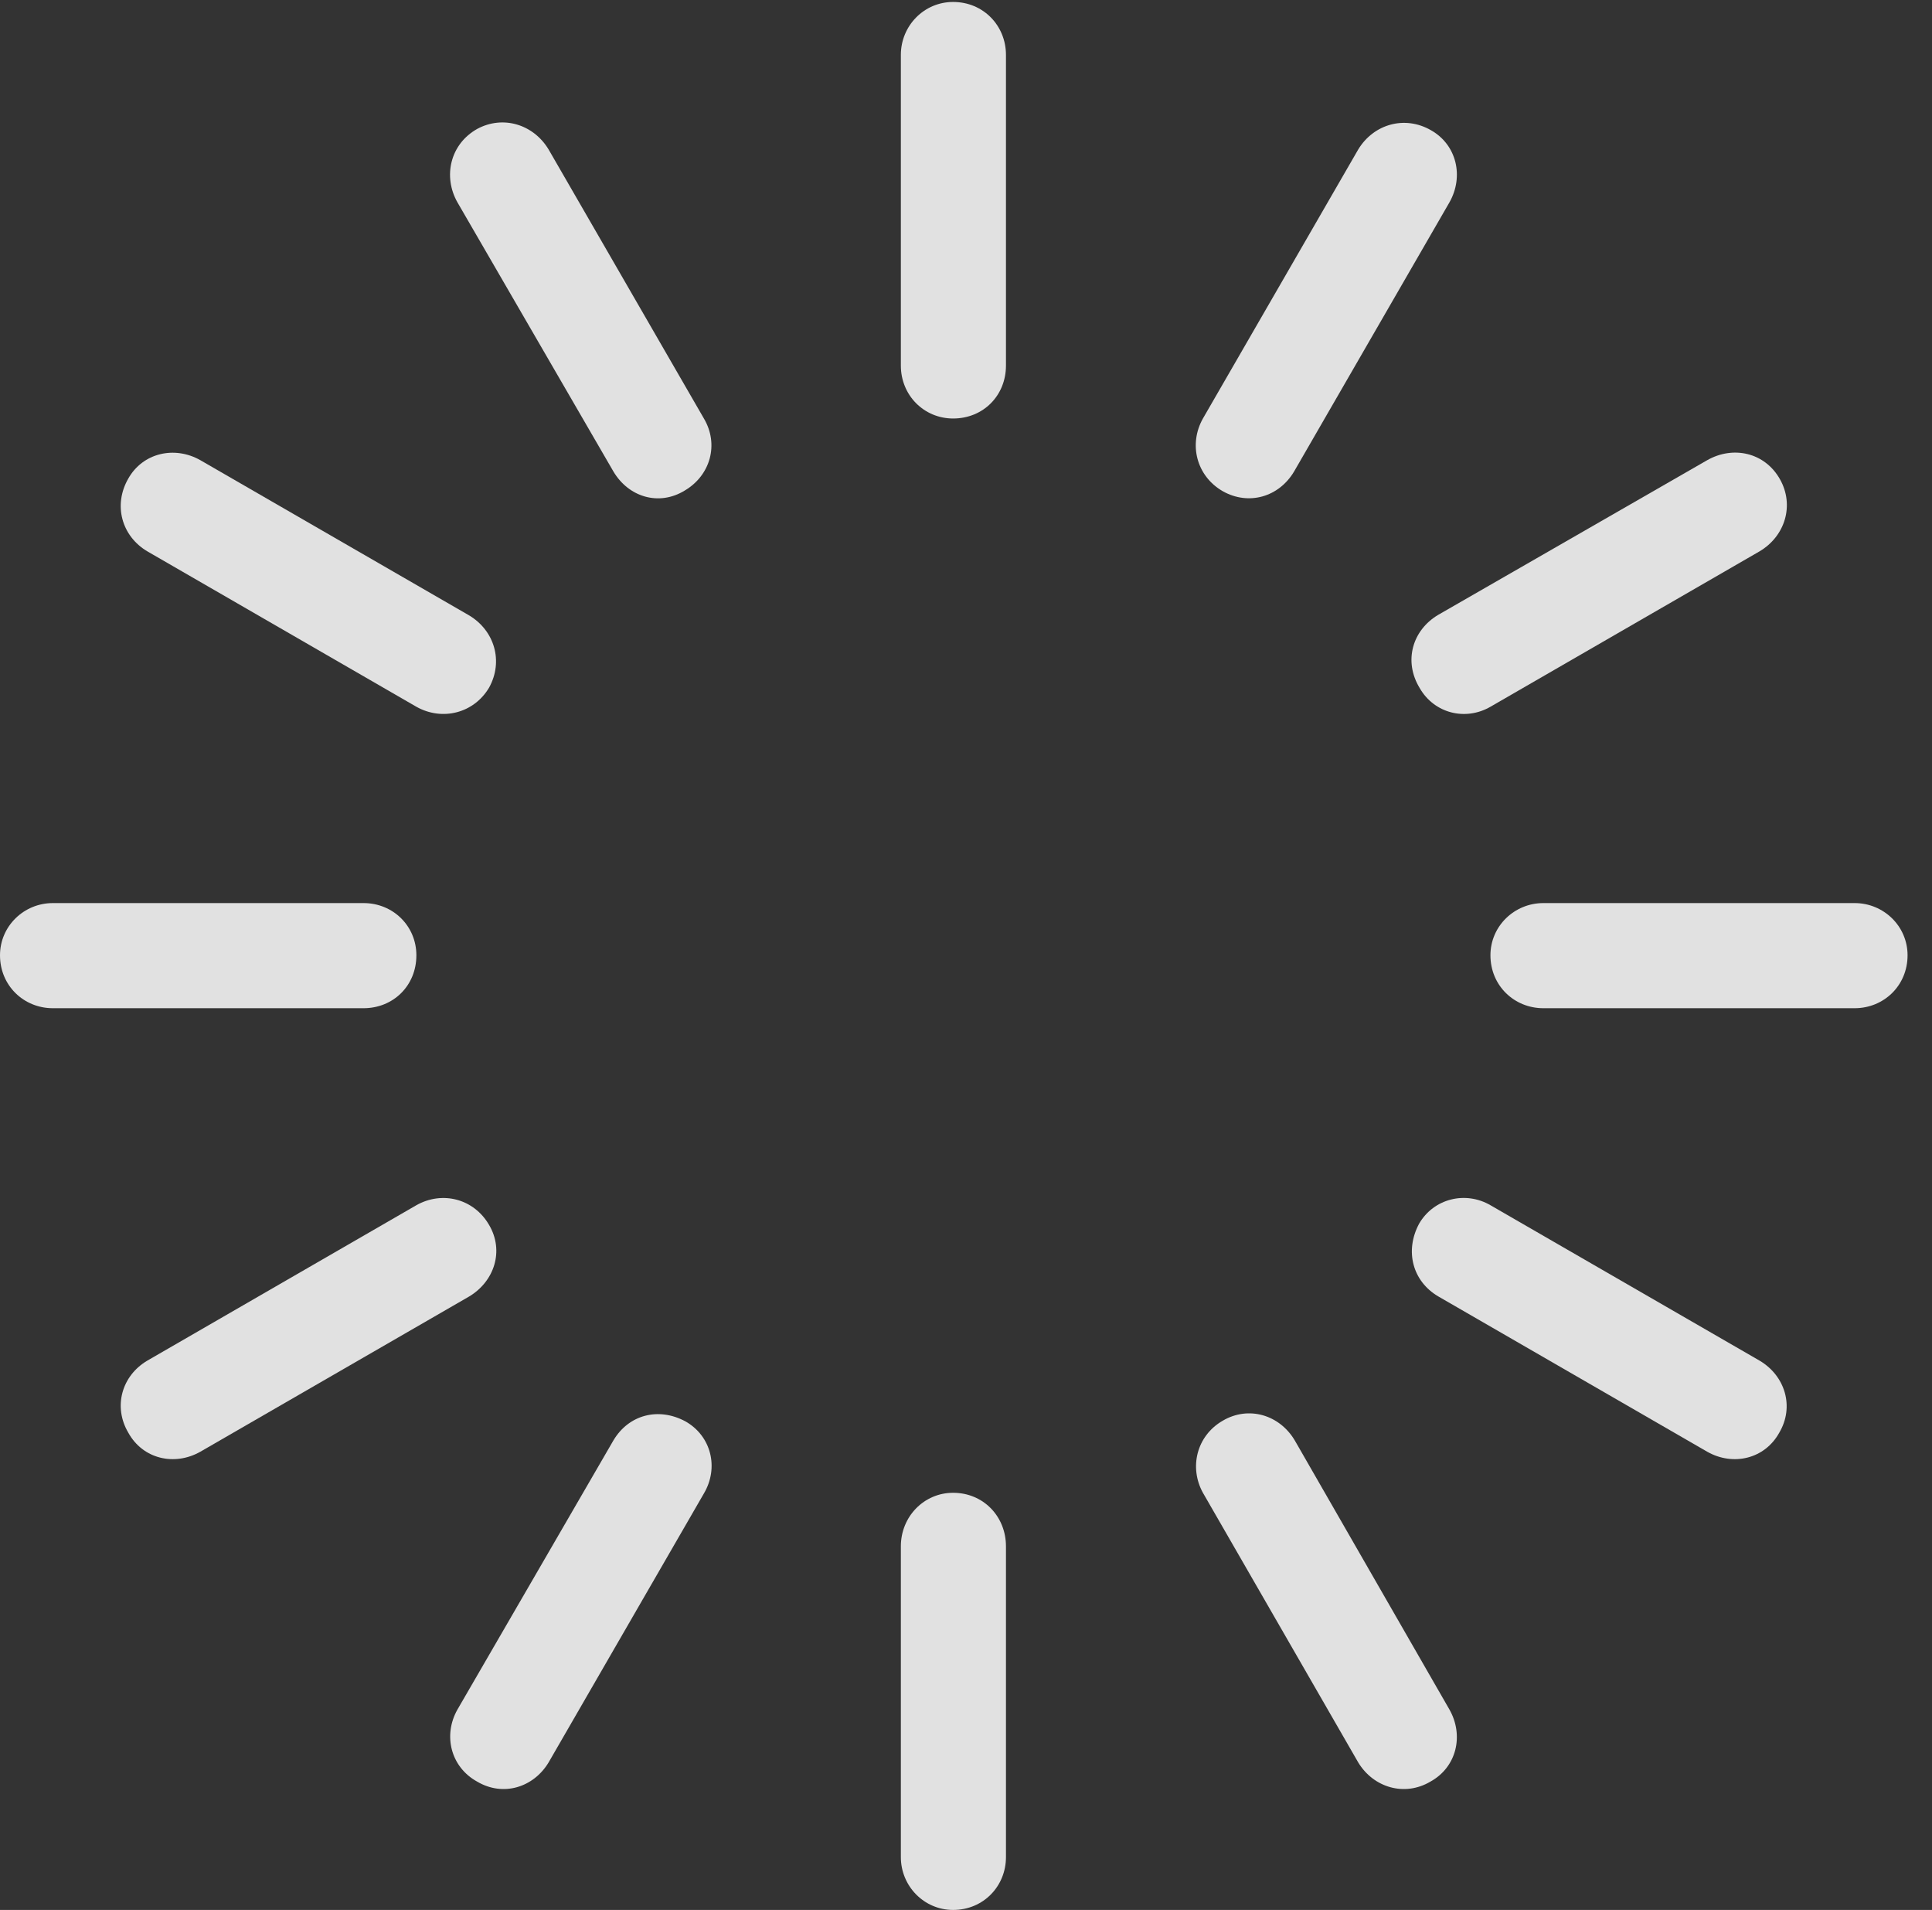 <?xml version="1.0" encoding="UTF-8"?>
<!--Generator: Apple Native CoreSVG 232.5-->
<!DOCTYPE svg
PUBLIC "-//W3C//DTD SVG 1.1//EN"
       "http://www.w3.org/Graphics/SVG/1.1/DTD/svg11.dtd">
<svg version="1.1" xmlns="http://www.w3.org/2000/svg" xmlns:xlink="http://www.w3.org/1999/xlink" width="28.545" height="28.213">
 <rect width="100%" height="100%" fill="#333333" stroke="none"/>
 <g>
  <rect height="28.213" opacity="0" width="28.545" x="0" y="0"/>
  <path d="M7.051 1.904C6.65 2.129 6.543 2.607 6.758 2.988L9.062 6.963C9.287 7.344 9.736 7.48 10.117 7.246C10.498 7.021 10.625 6.562 10.4 6.182L8.105 2.207C7.881 1.836 7.432 1.699 7.051 1.904Z" fill="#ffffff" fill-opacity="0.85"/>
  <path d="M1.895 7.07C1.67 7.461 1.797 7.92 2.178 8.145L6.152 10.44C6.533 10.654 7.002 10.537 7.227 10.156C7.441 9.766 7.305 9.316 6.934 9.092L2.959 6.797C2.578 6.582 2.109 6.689 1.895 7.07Z" fill="#ffffff" fill-opacity="0.85"/>
  <path d="M0 14.111C0 14.56 0.352 14.893 0.781 14.893L5.371 14.893C5.811 14.893 6.152 14.56 6.152 14.111C6.152 13.682 5.811 13.34 5.371 13.34L0.781 13.34C0.352 13.34 0 13.682 0 14.111Z" fill="#ffffff" fill-opacity="0.85"/>
  <path d="M1.895 21.162C2.109 21.553 2.578 21.66 2.959 21.445L6.934 19.15C7.305 18.926 7.451 18.477 7.227 18.096C7.002 17.705 6.533 17.588 6.152 17.803L2.178 20.098C1.797 20.322 1.67 20.781 1.895 21.162Z" fill="#ffffff" fill-opacity="0.85"/>
  <path d="M7.051 26.318C7.432 26.543 7.881 26.406 8.105 26.035L10.4 22.061C10.625 21.68 10.508 21.211 10.127 20.996C9.727 20.781 9.287 20.898 9.062 21.279L6.758 25.254C6.543 25.635 6.66 26.104 7.051 26.318Z" fill="#ffffff" fill-opacity="0.85"/>
  <path d="M14.082 28.213C14.531 28.213 14.863 27.861 14.863 27.432L14.863 22.842C14.863 22.402 14.531 22.051 14.082 22.051C13.652 22.051 13.31 22.402 13.31 22.842L13.31 27.432C13.31 27.861 13.652 28.213 14.082 28.213Z" fill="#ffffff" fill-opacity="0.85"/>
  <path d="M21.133 26.318C21.523 26.104 21.631 25.635 21.416 25.254L19.131 21.279C18.906 20.898 18.447 20.762 18.066 20.986C17.676 21.211 17.568 21.68 17.773 22.051L20.068 26.035C20.293 26.406 20.752 26.543 21.133 26.318Z" fill="#ffffff" fill-opacity="0.85"/>
  <path d="M26.289 21.162C26.514 20.781 26.377 20.322 25.996 20.098L22.021 17.803C21.65 17.588 21.182 17.705 20.967 18.076C20.752 18.477 20.869 18.926 21.25 19.15L25.225 21.445C25.605 21.66 26.074 21.553 26.289 21.162Z" fill="#ffffff" fill-opacity="0.85"/>
  <path d="M28.184 14.111C28.184 13.682 27.832 13.34 27.402 13.34L22.803 13.34C22.373 13.34 22.021 13.682 22.021 14.111C22.021 14.56 22.373 14.893 22.803 14.893L27.402 14.893C27.832 14.893 28.184 14.56 28.184 14.111Z" fill="#ffffff" fill-opacity="0.85"/>
  <path d="M26.299 7.08C26.074 6.68 25.605 6.582 25.225 6.797L21.25 9.082C20.869 9.307 20.732 9.766 20.977 10.166C21.191 10.537 21.65 10.654 22.021 10.44L25.996 8.145C26.377 7.92 26.514 7.461 26.299 7.08Z" fill="#ffffff" fill-opacity="0.85"/>
  <path d="M21.143 1.924C20.752 1.699 20.293 1.836 20.068 2.207L17.773 6.182C17.559 6.562 17.676 7.031 18.066 7.256C18.447 7.471 18.896 7.344 19.121 6.963L21.416 2.988C21.631 2.607 21.523 2.139 21.143 1.924Z" fill="#ffffff" fill-opacity="0.85"/>
  <path d="M14.082 0.029C13.652 0.029 13.31 0.381 13.31 0.811L13.31 5.4C13.31 5.84 13.652 6.182 14.082 6.182C14.531 6.182 14.863 5.84 14.863 5.4L14.863 0.811C14.863 0.381 14.531 0.029 14.082 0.029Z" fill="#ffffff" fill-opacity="0.85"/>
 </g>
</svg>
